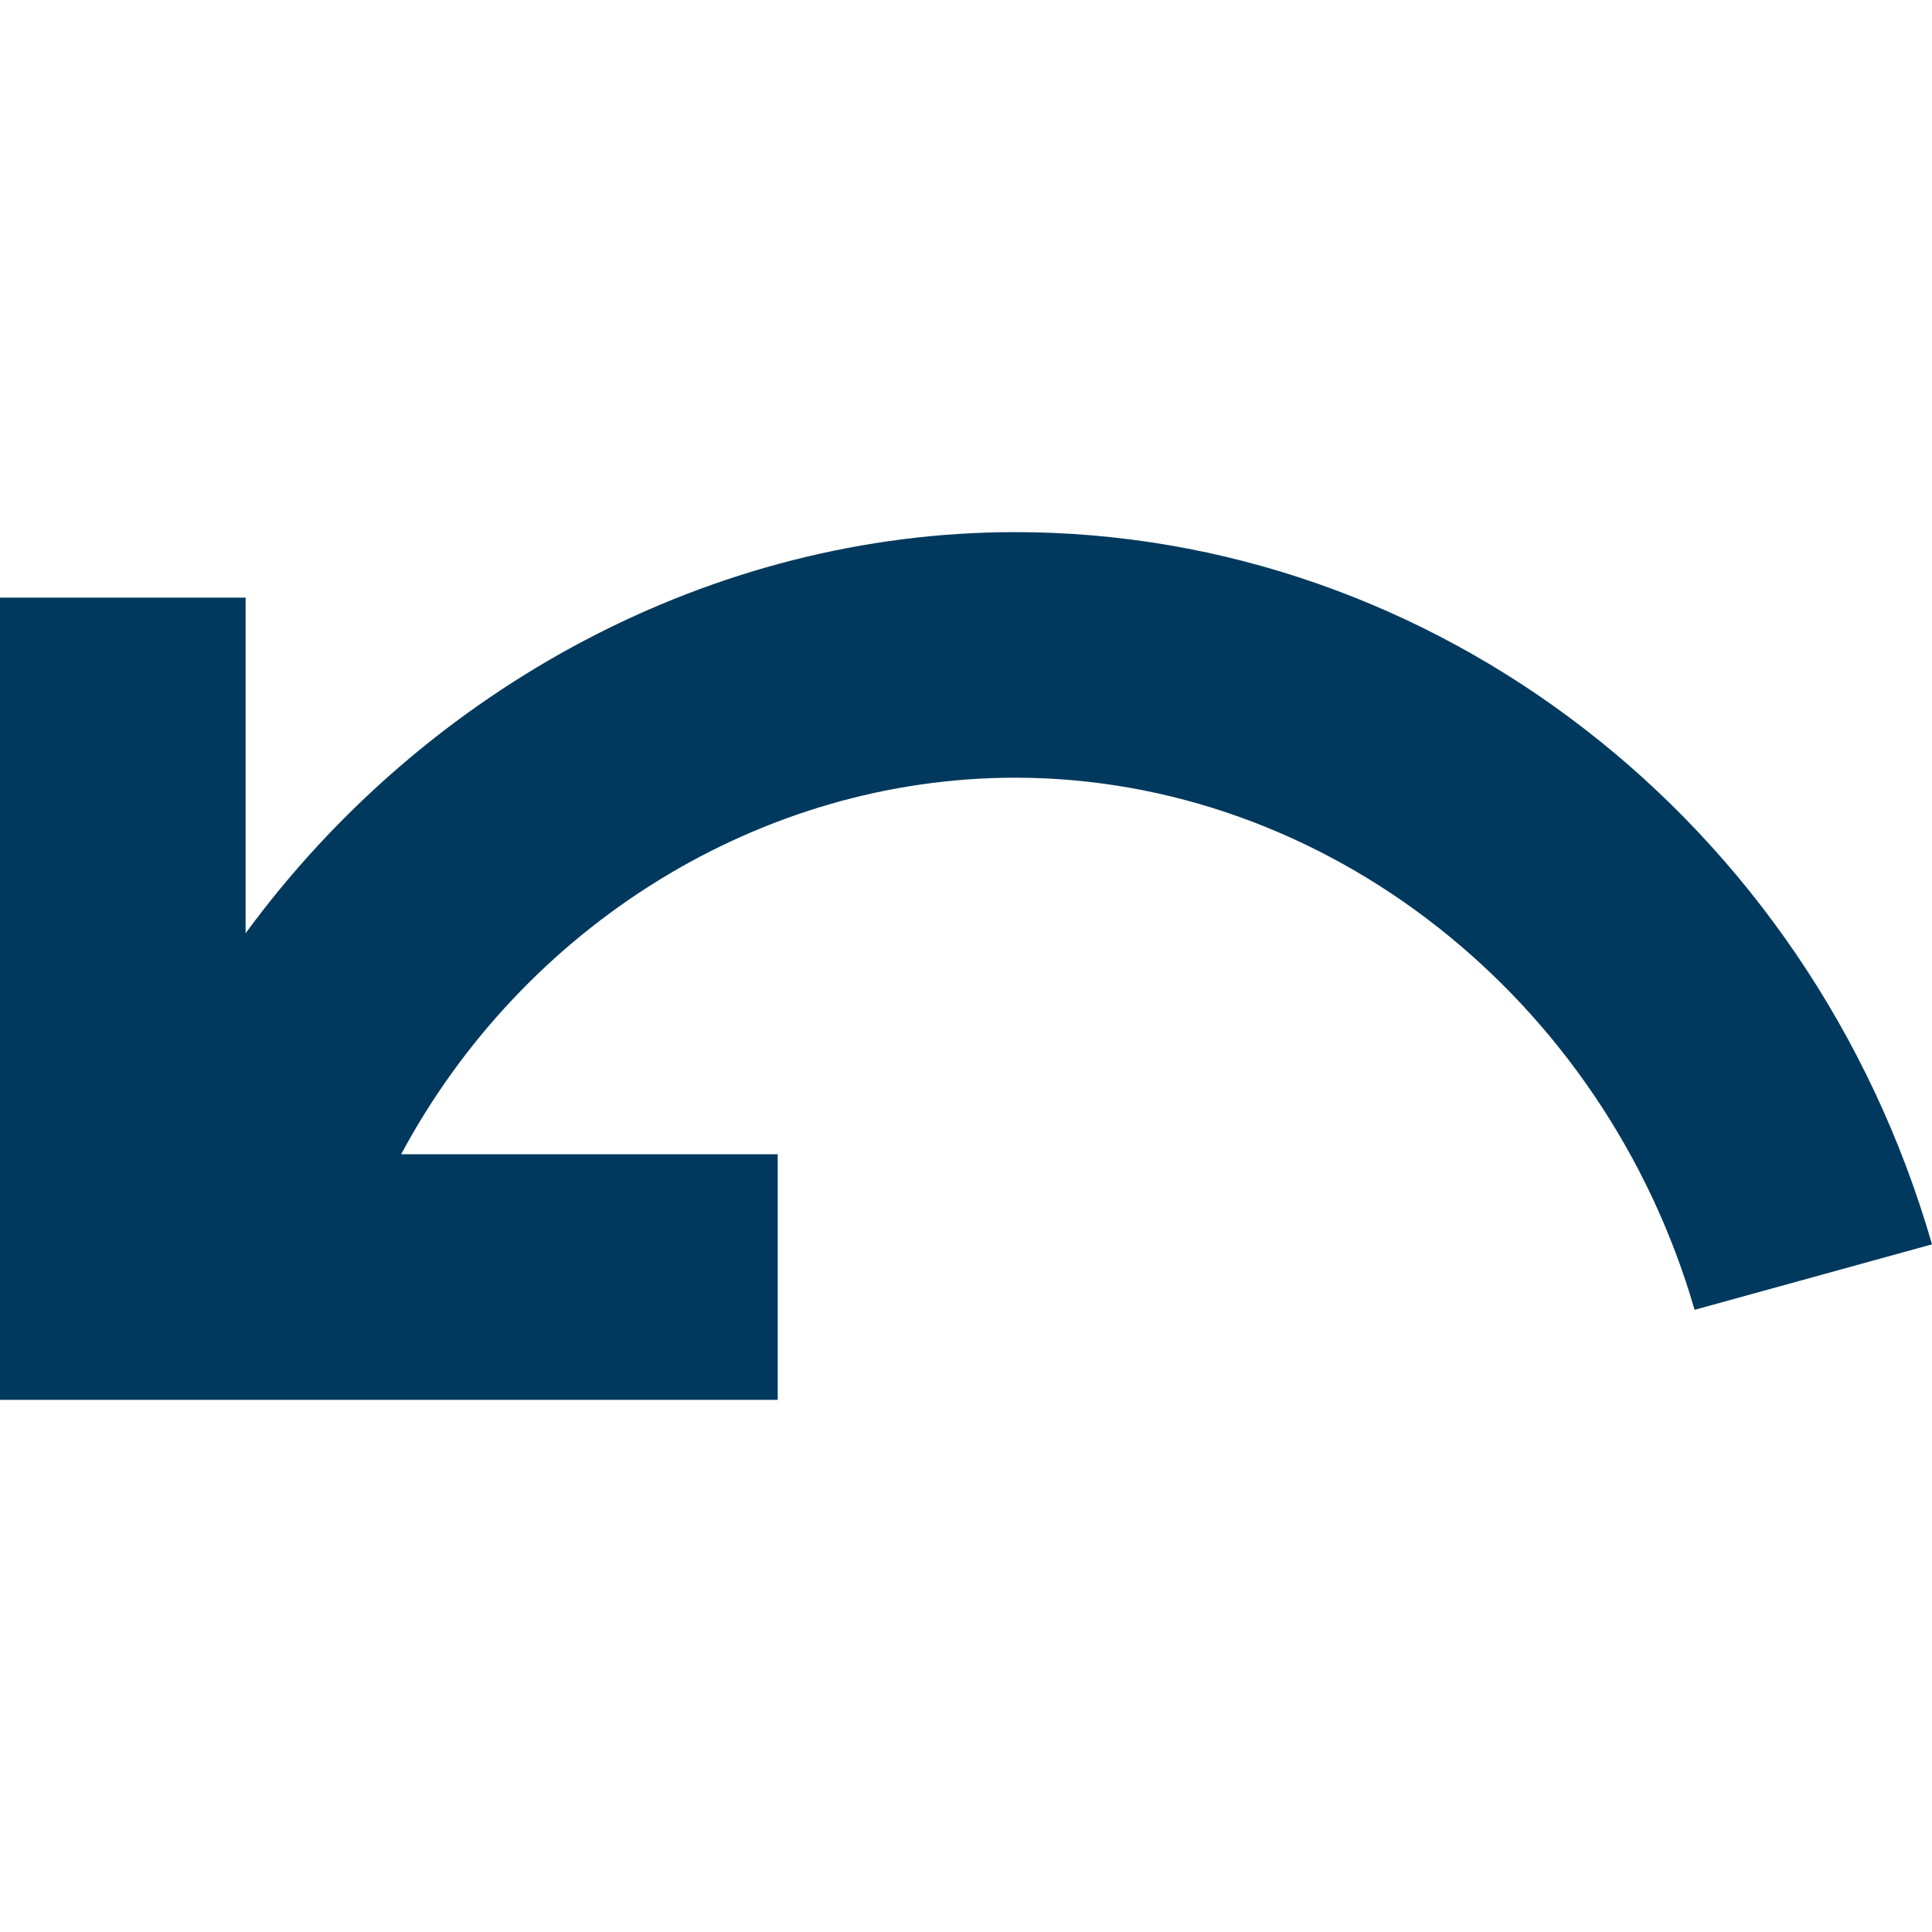 <?xml version="1.0" encoding="utf-8"?>
<!-- Generator: Adobe Illustrator 15.0.2, SVG Export Plug-In . SVG Version: 6.00 Build 0)  -->
<!DOCTYPE svg PUBLIC "-//W3C//DTD SVG 1.1//EN" "http://www.w3.org/Graphics/SVG/1.1/DTD/svg11.dtd">
<svg version="1.1" id="Layer_1" xmlns="http://www.w3.org/2000/svg" xmlns:xlink="http://www.w3.org/1999/xlink" x="0px" y="0px"
	 width="500px" height="500px" viewBox="0 0 500 500" enable-background="new 0 0 500 500" xml:space="preserve">
<title>Page 1</title>
<desc>Created with Sketch.</desc>
<path fill="#00395D" d="M262.712,137.712c-78.39,0-152.542,40.254-199.152,103.813v-86.865H0v207.626h201.271v-63.559h-97.458
	c31.78-59.321,93.221-97.457,158.898-97.457c80.509,0,152.543,57.203,175.848,137.712L500,322.033
	C468.222,211.864,370.763,137.712,262.712,137.712z"/>
</svg>
